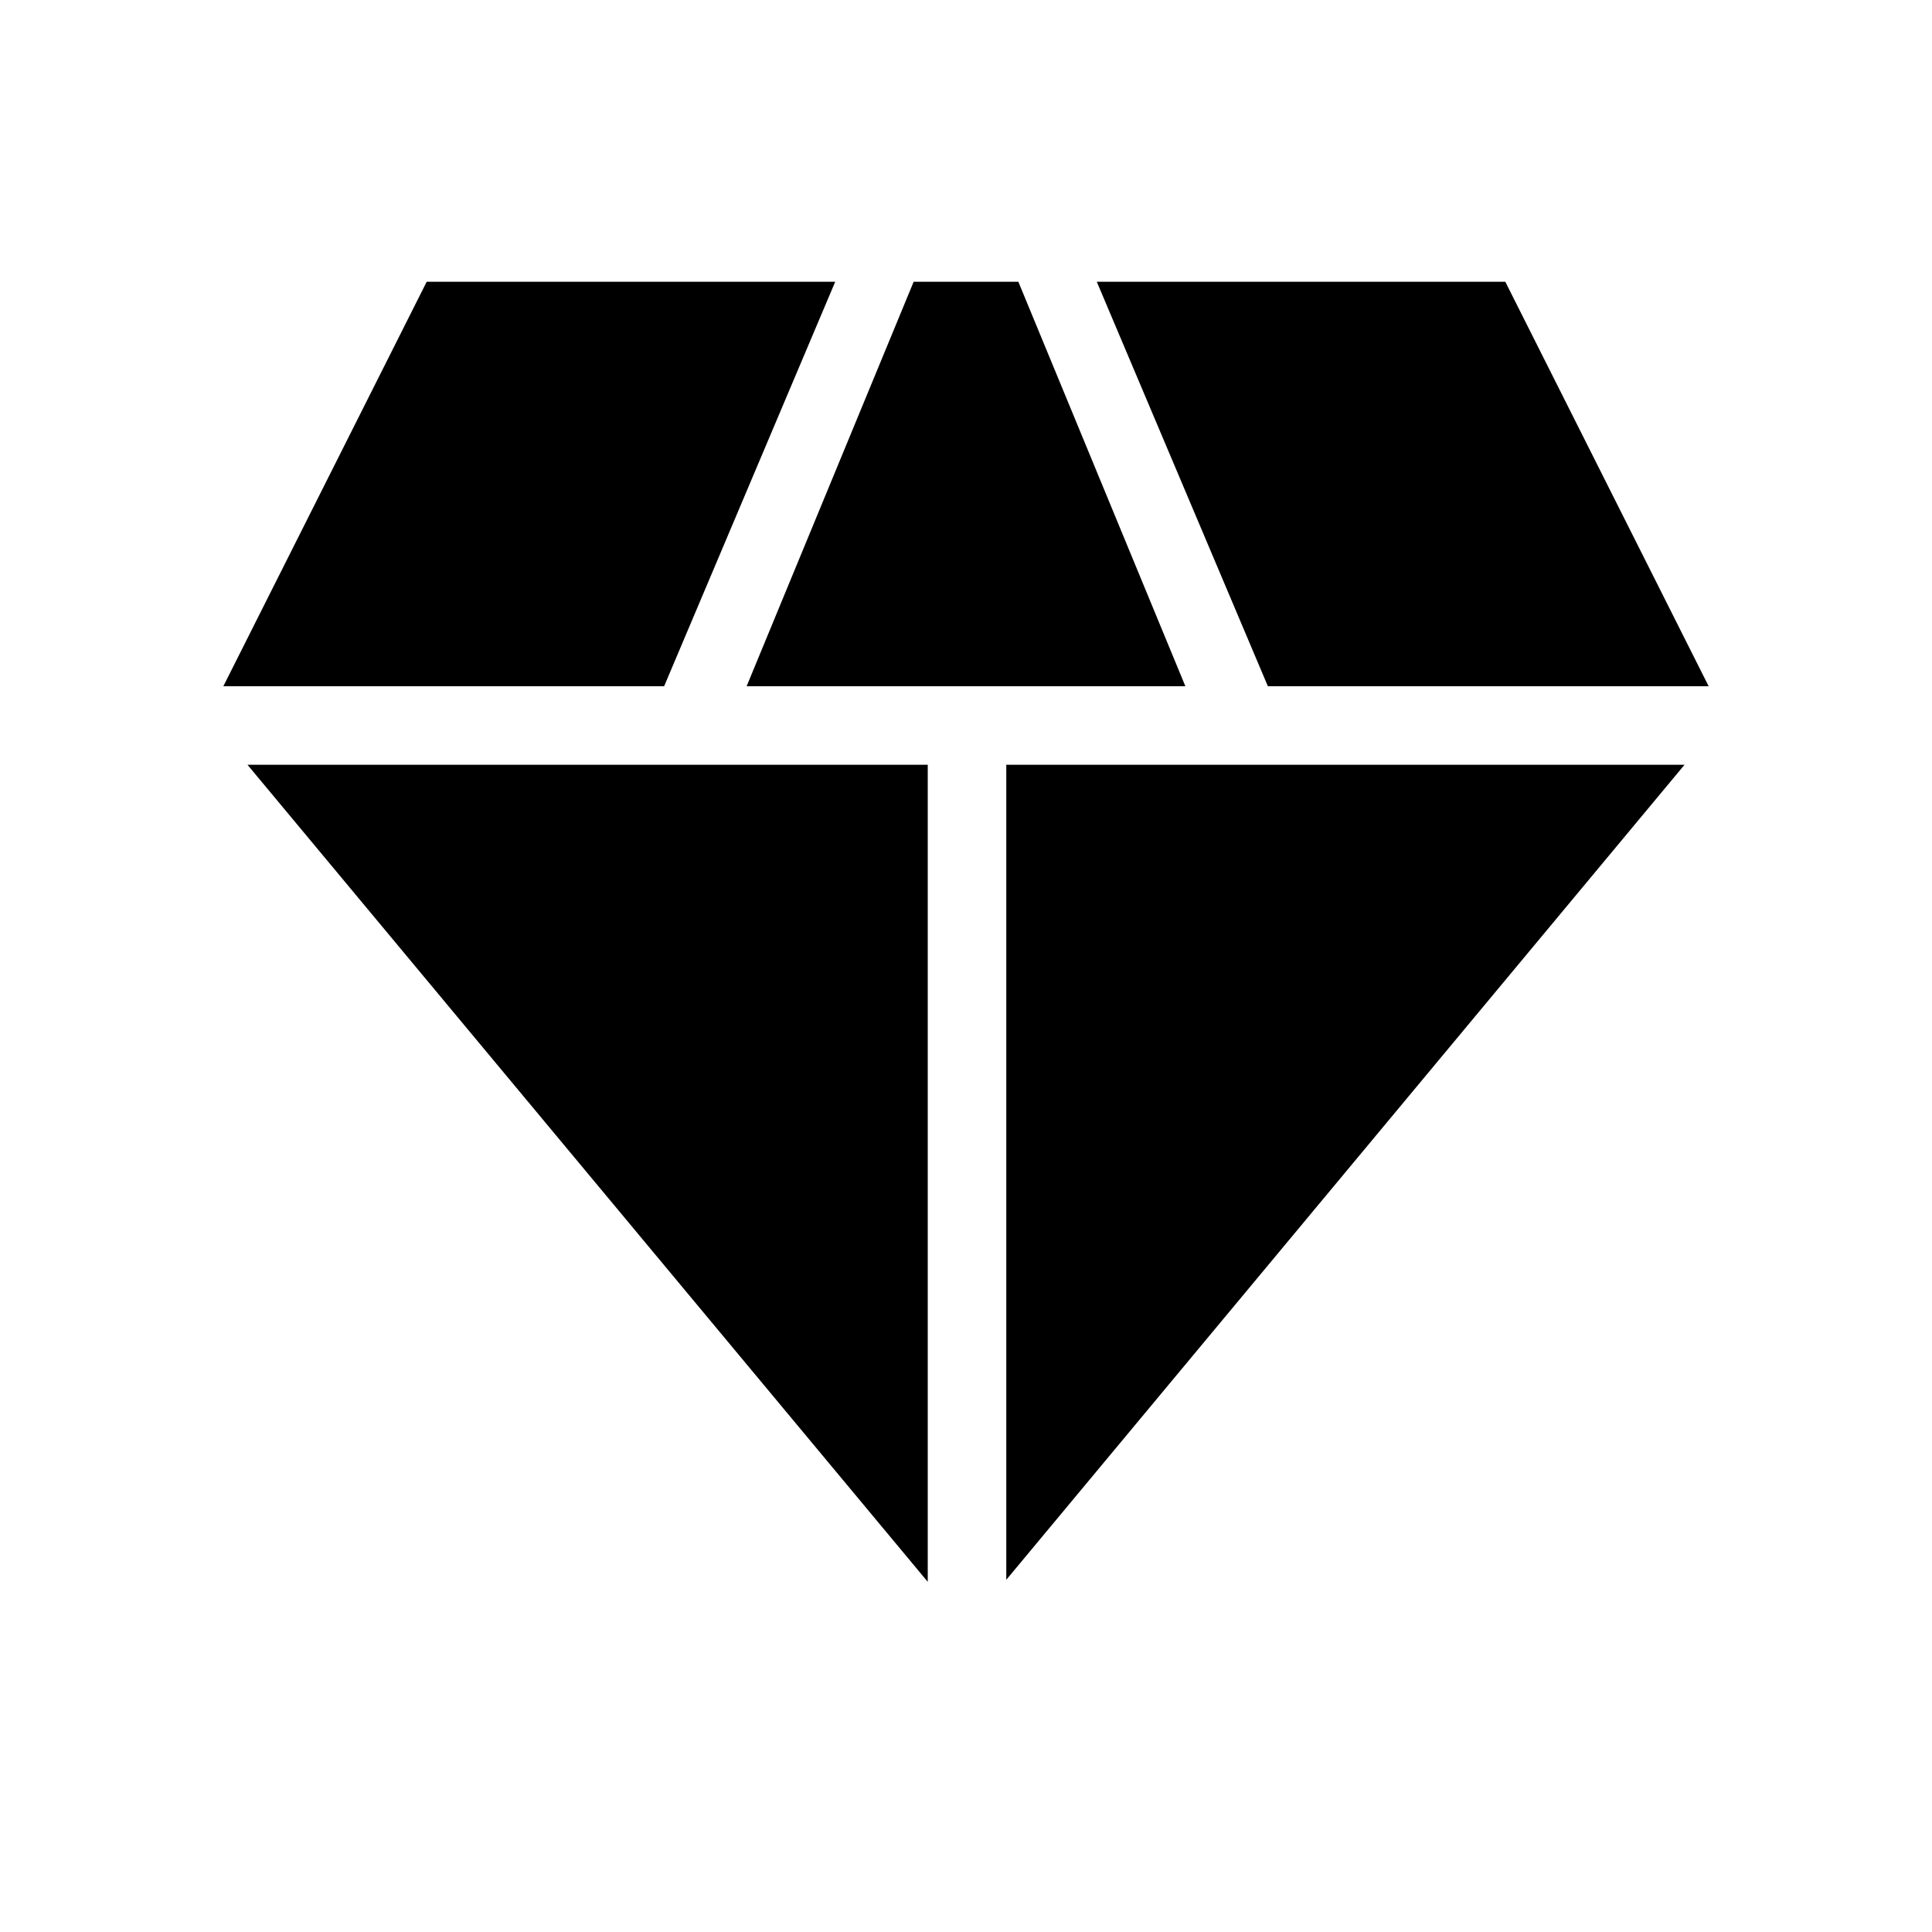 <svg xmlns="http://www.w3.org/2000/svg" height="20" width="20"><path d="m7.729 7.104 1.729-4.187h1.084l1.729 4.187Zm1.875 9.271L2.562 7.917h7.042Zm.813-.021V7.917h7.021Zm2.708-9.25-1.771-4.187h4.229l2.105 4.187Zm-10.813 0 2.105-4.187h4.229L6.875 7.104Z"/></svg>